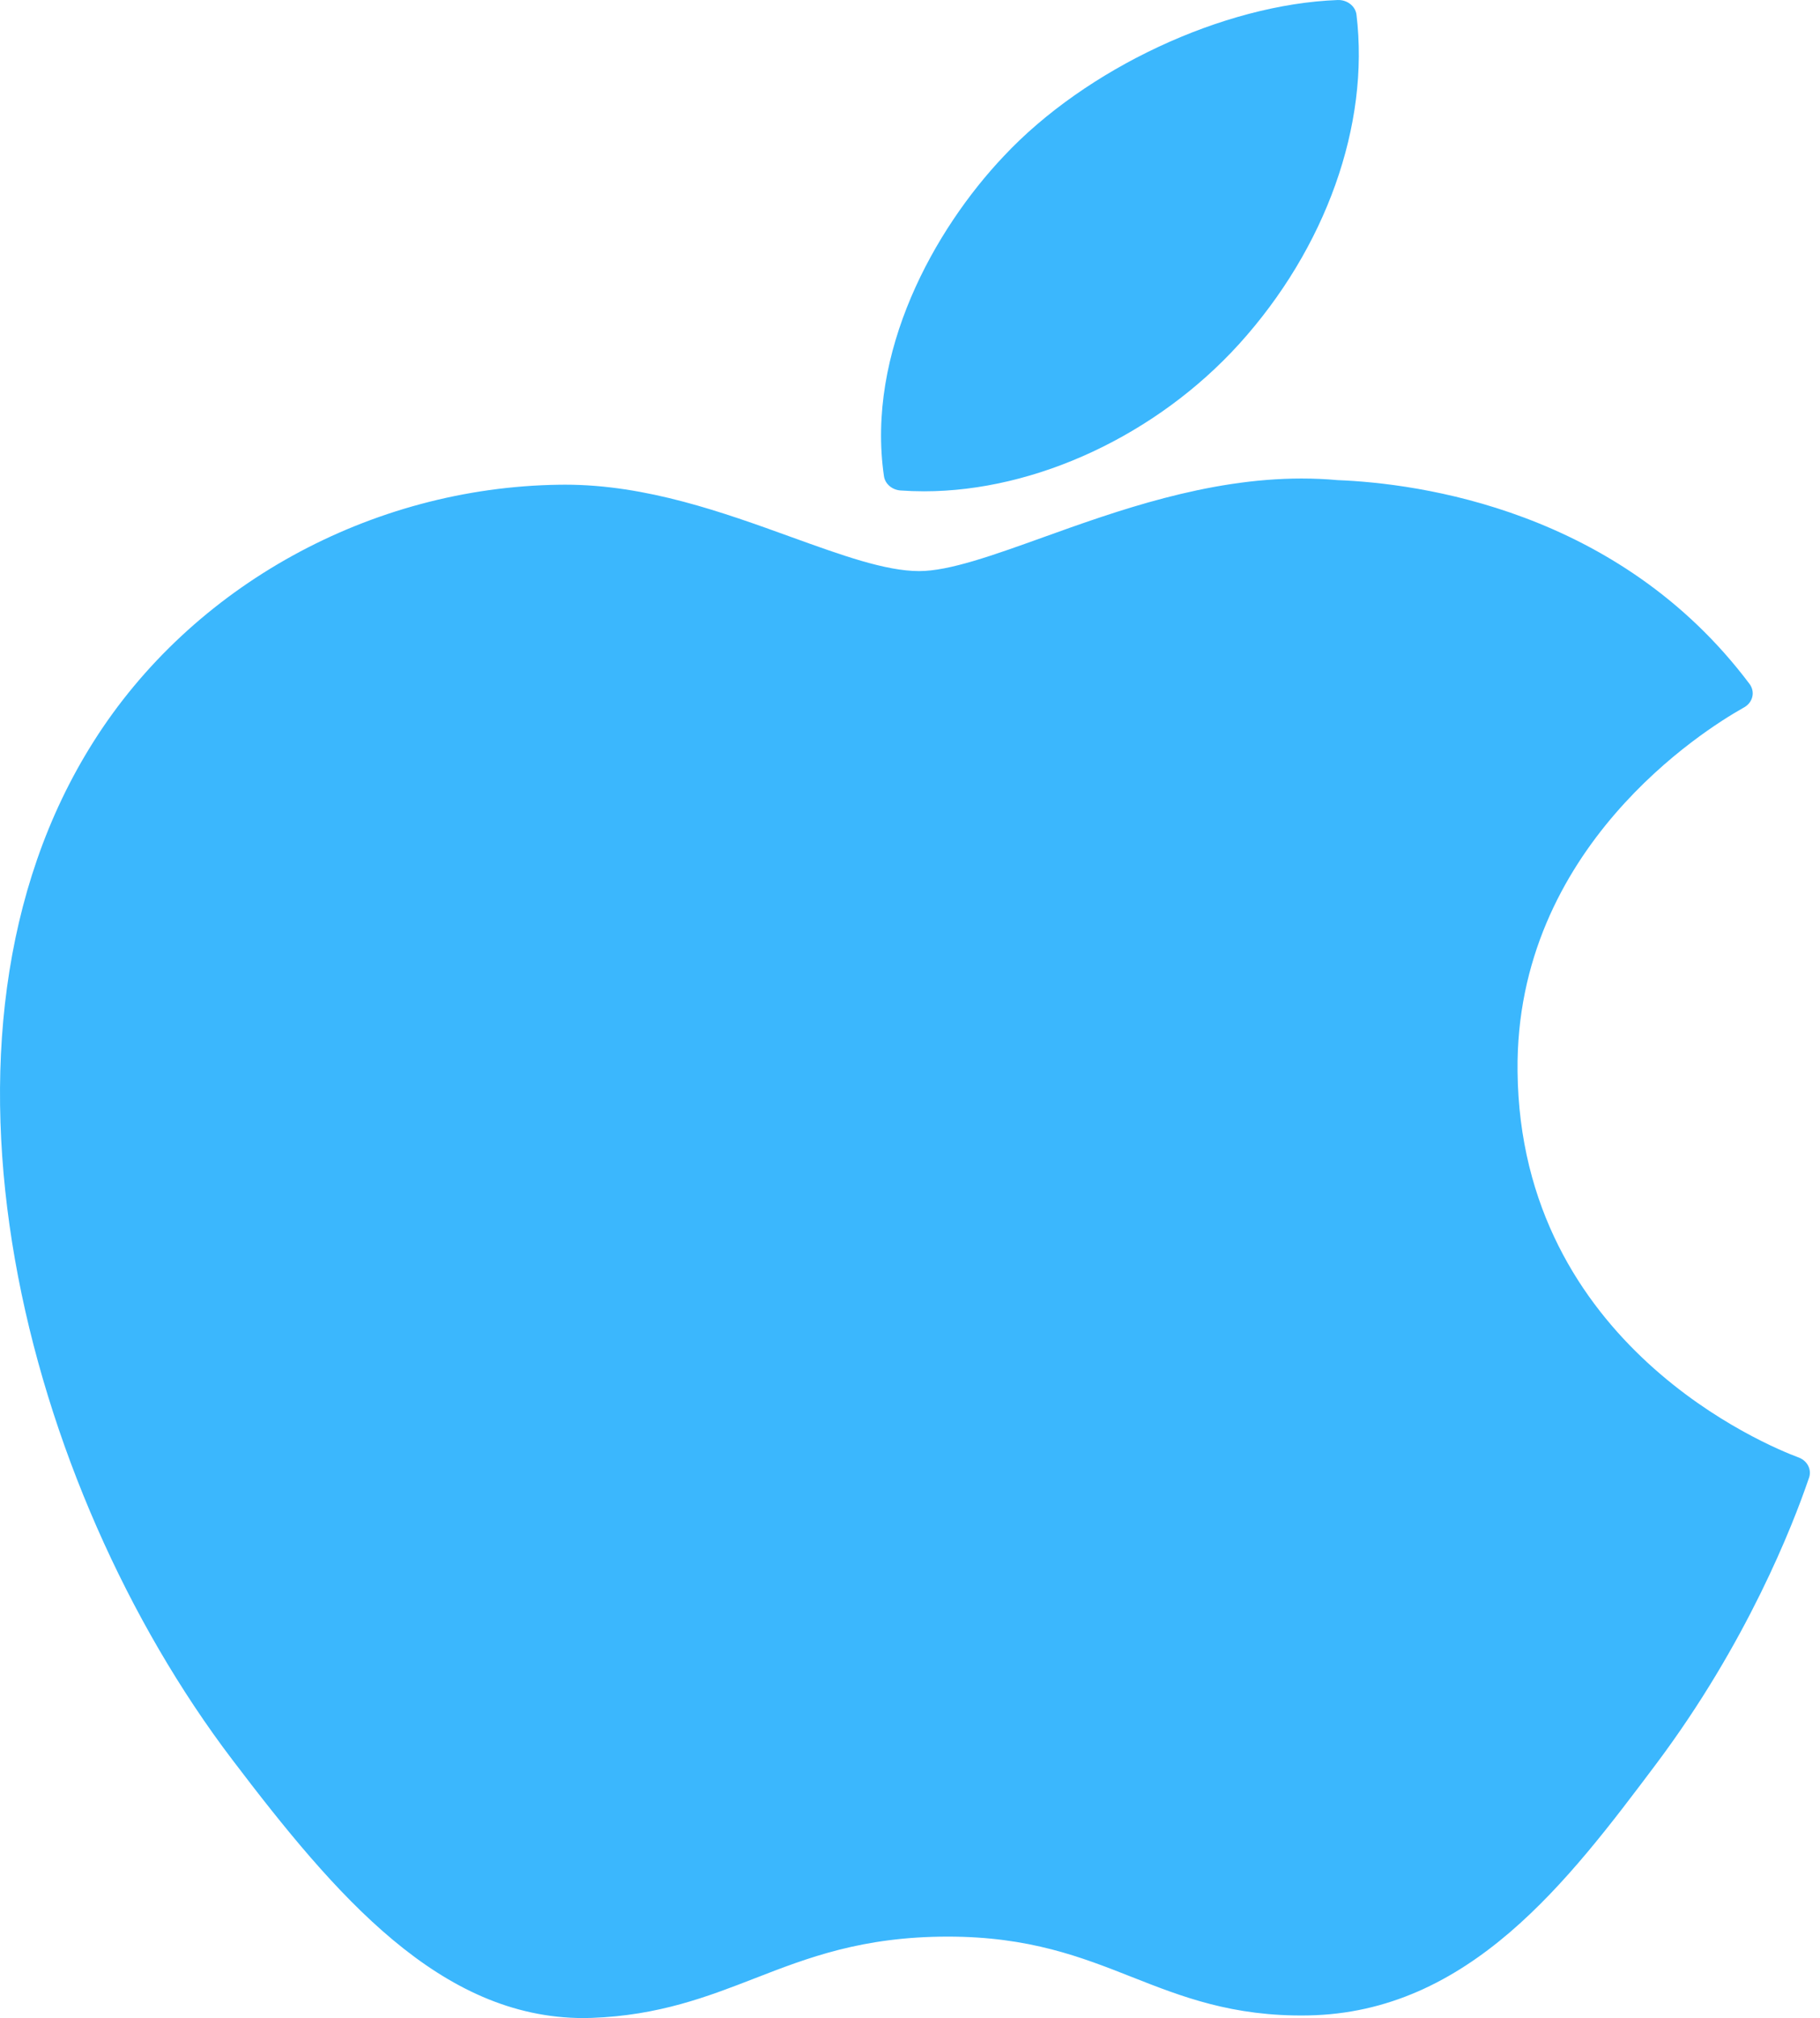 <svg width="83" height="92" viewBox="0 0 83 92" fill="none" xmlns="http://www.w3.org/2000/svg">
<path d="M4.26 33.82C-4.279 47.316 1.149 67.799 10.591 80.218C15.305 86.427 20.076 92 26.612 92C26.735 92 26.859 91.998 26.985 91.993C30.056 91.882 32.275 91.021 34.421 90.189C36.83 89.253 39.321 88.287 43.228 88.287C46.946 88.287 49.318 89.222 51.612 90.126C53.873 91.017 56.202 91.939 59.644 91.88C67.006 91.755 71.526 85.741 75.514 80.436C79.675 74.896 81.763 69.518 82.467 67.462L82.496 67.381C82.63 67.015 82.441 66.617 82.056 66.456C82.045 66.451 82.006 66.436 81.995 66.432C80.699 65.949 69.327 61.354 69.207 48.829C69.096 38.653 77.739 33.264 79.472 32.287L79.552 32.241C79.74 32.131 79.871 31.956 79.915 31.757C79.96 31.557 79.913 31.35 79.788 31.182C73.822 23.23 64.679 22.032 60.998 21.888C60.464 21.839 59.913 21.815 59.359 21.815C55.036 21.815 50.894 23.302 47.567 24.497C45.27 25.322 43.286 26.035 41.918 26.035C40.38 26.035 38.385 25.313 36.075 24.479C32.985 23.361 29.483 22.096 25.776 22.096C25.687 22.096 25.6 22.097 25.515 22.098C16.895 22.214 8.75 26.706 4.26 33.82Z" fill="#3BB7FD"/>
<path d="M61.006 0.001C55.786 0.194 49.524 3.121 45.782 7.114C42.601 10.47 39.494 16.067 40.312 21.707C40.364 22.06 40.679 22.332 41.069 22.36C41.421 22.385 41.781 22.398 42.139 22.398C47.243 22.398 52.749 19.826 56.509 15.684C60.467 11.311 62.468 5.699 61.862 0.672C61.815 0.278 61.434 -0.015 61.006 0.001Z" fill="#3BB7FD"/>
</svg>
